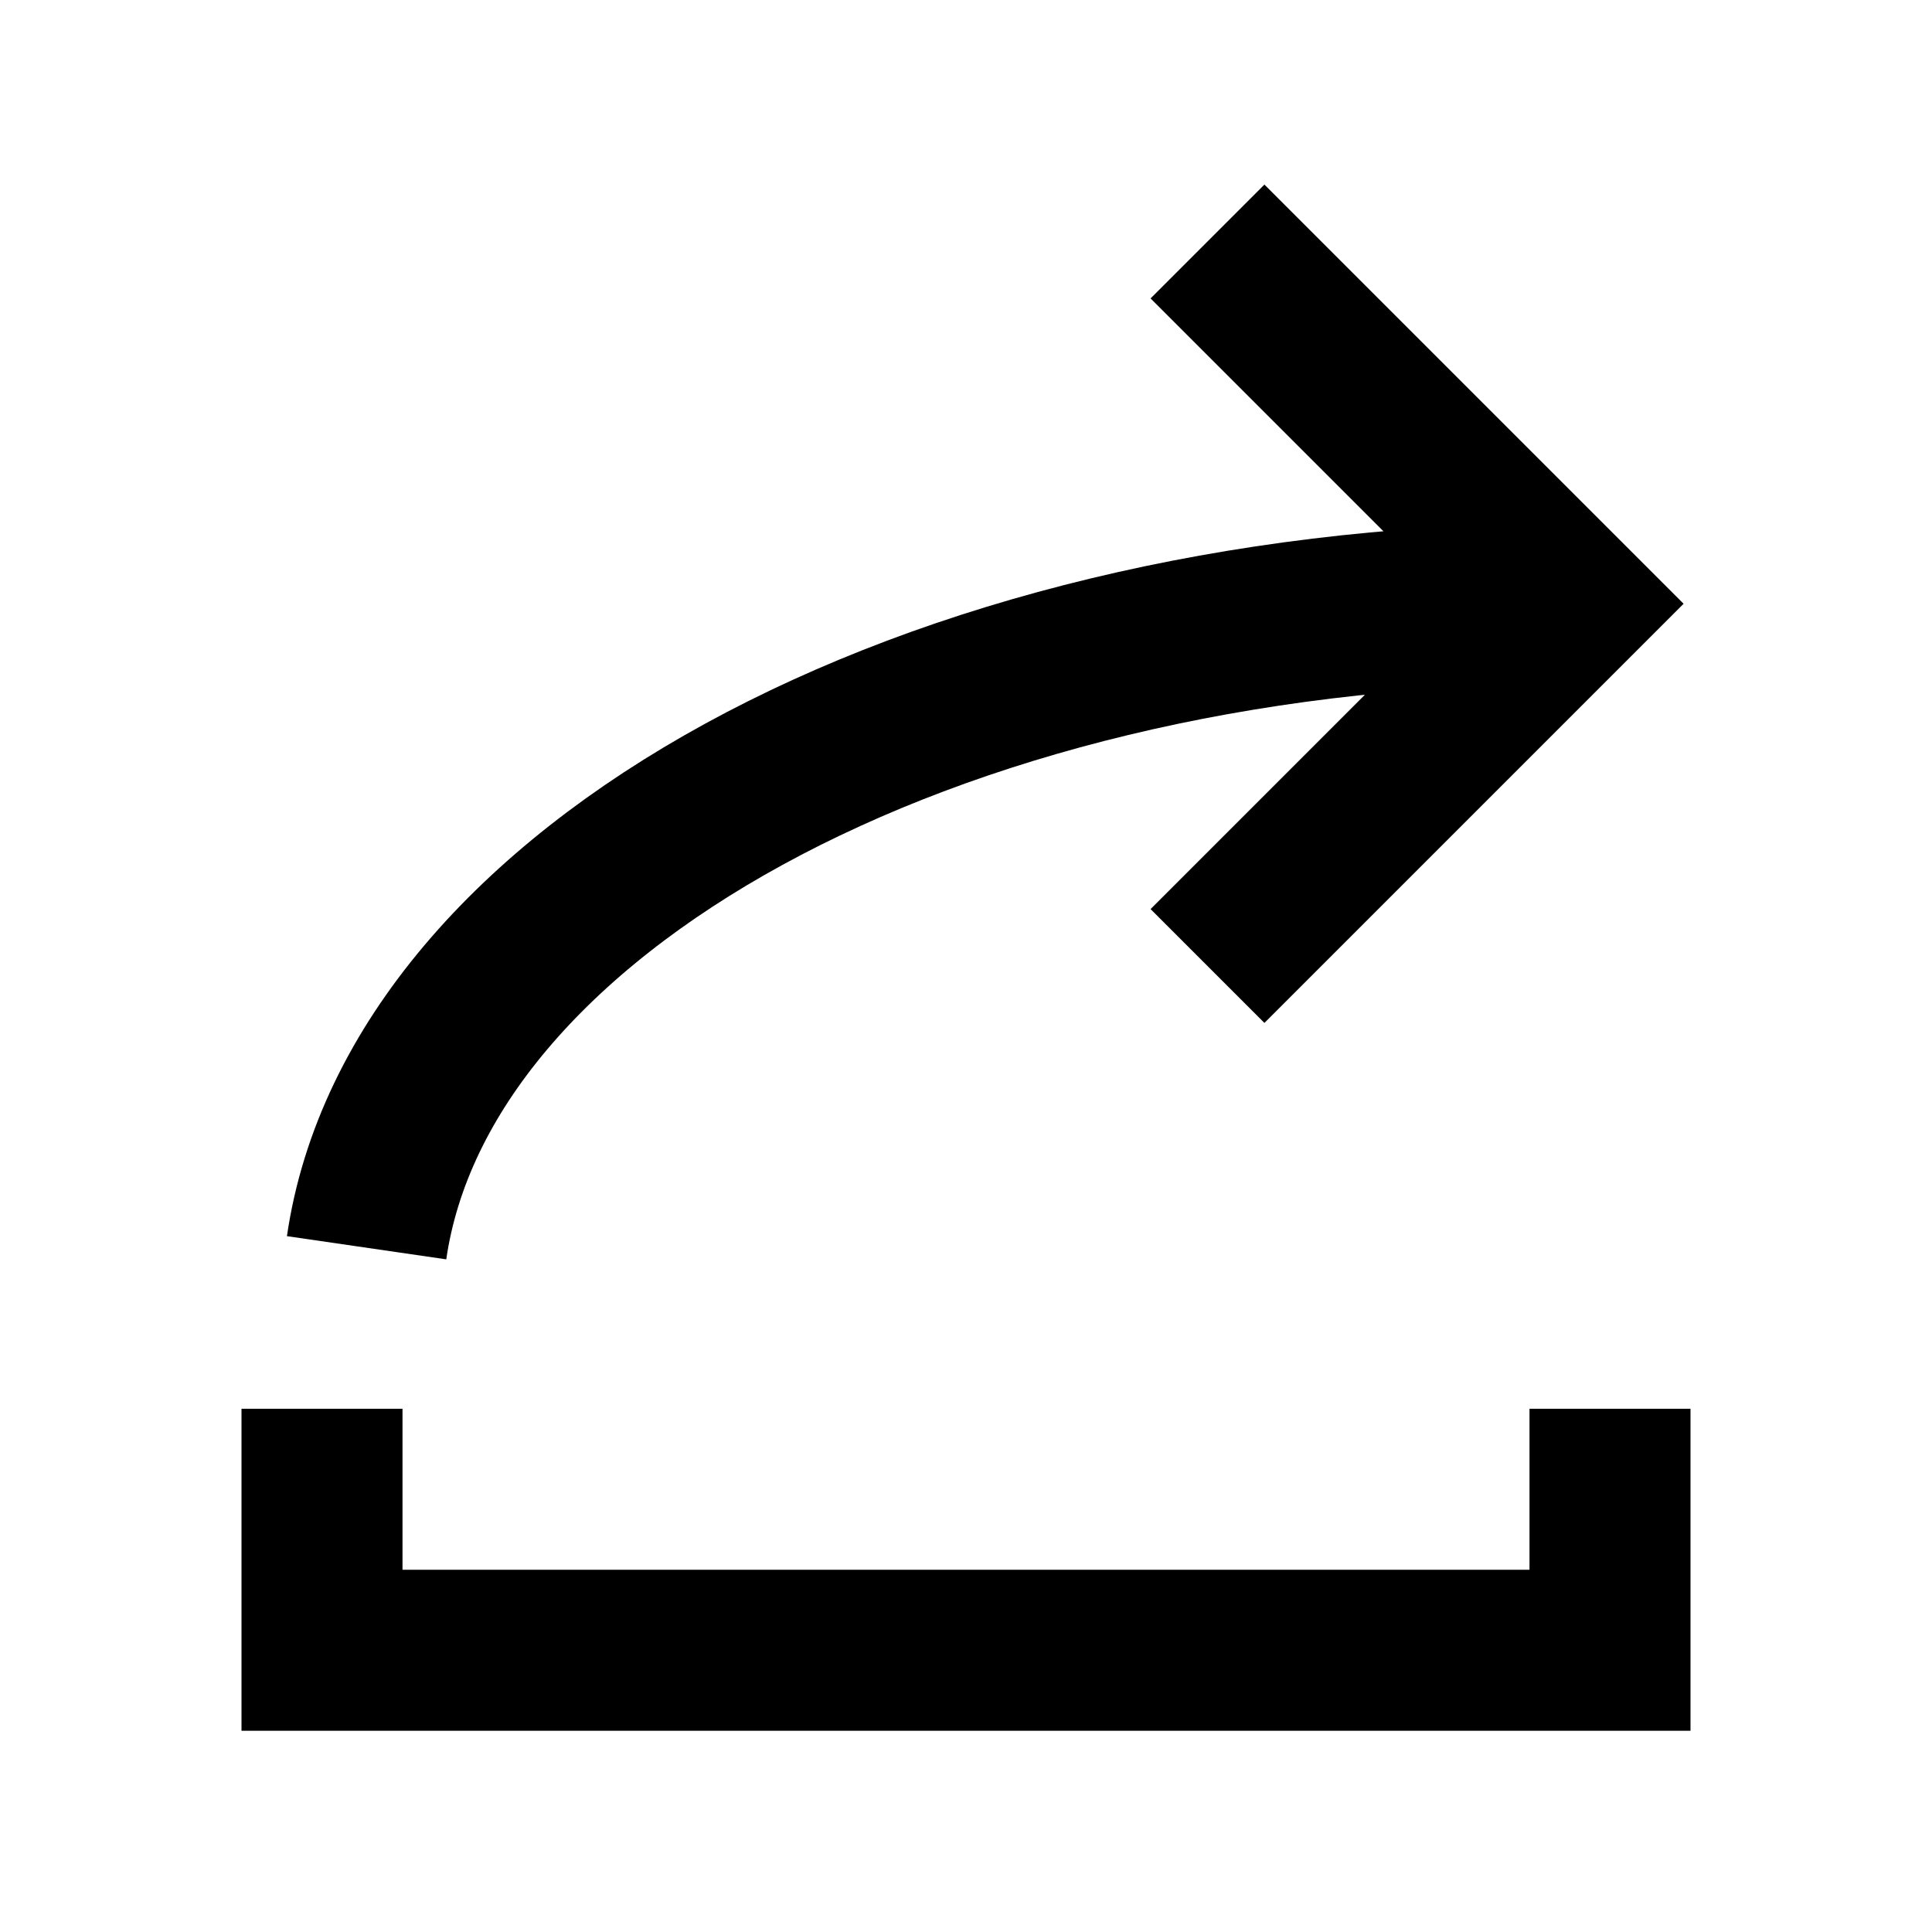 <svg width="48" height="48" viewBox="0 0 48 48" fill="none" xmlns="http://www.w3.org/2000/svg" stroke="currentColor" stroke-width="4">
<path d="M40 35V41H8V35M9.108 31C10.399 22.132 23.025 15.15 38.5 15.002M30 6L39 15L30 24" stroke-linecap="butt"></path>
</svg>
